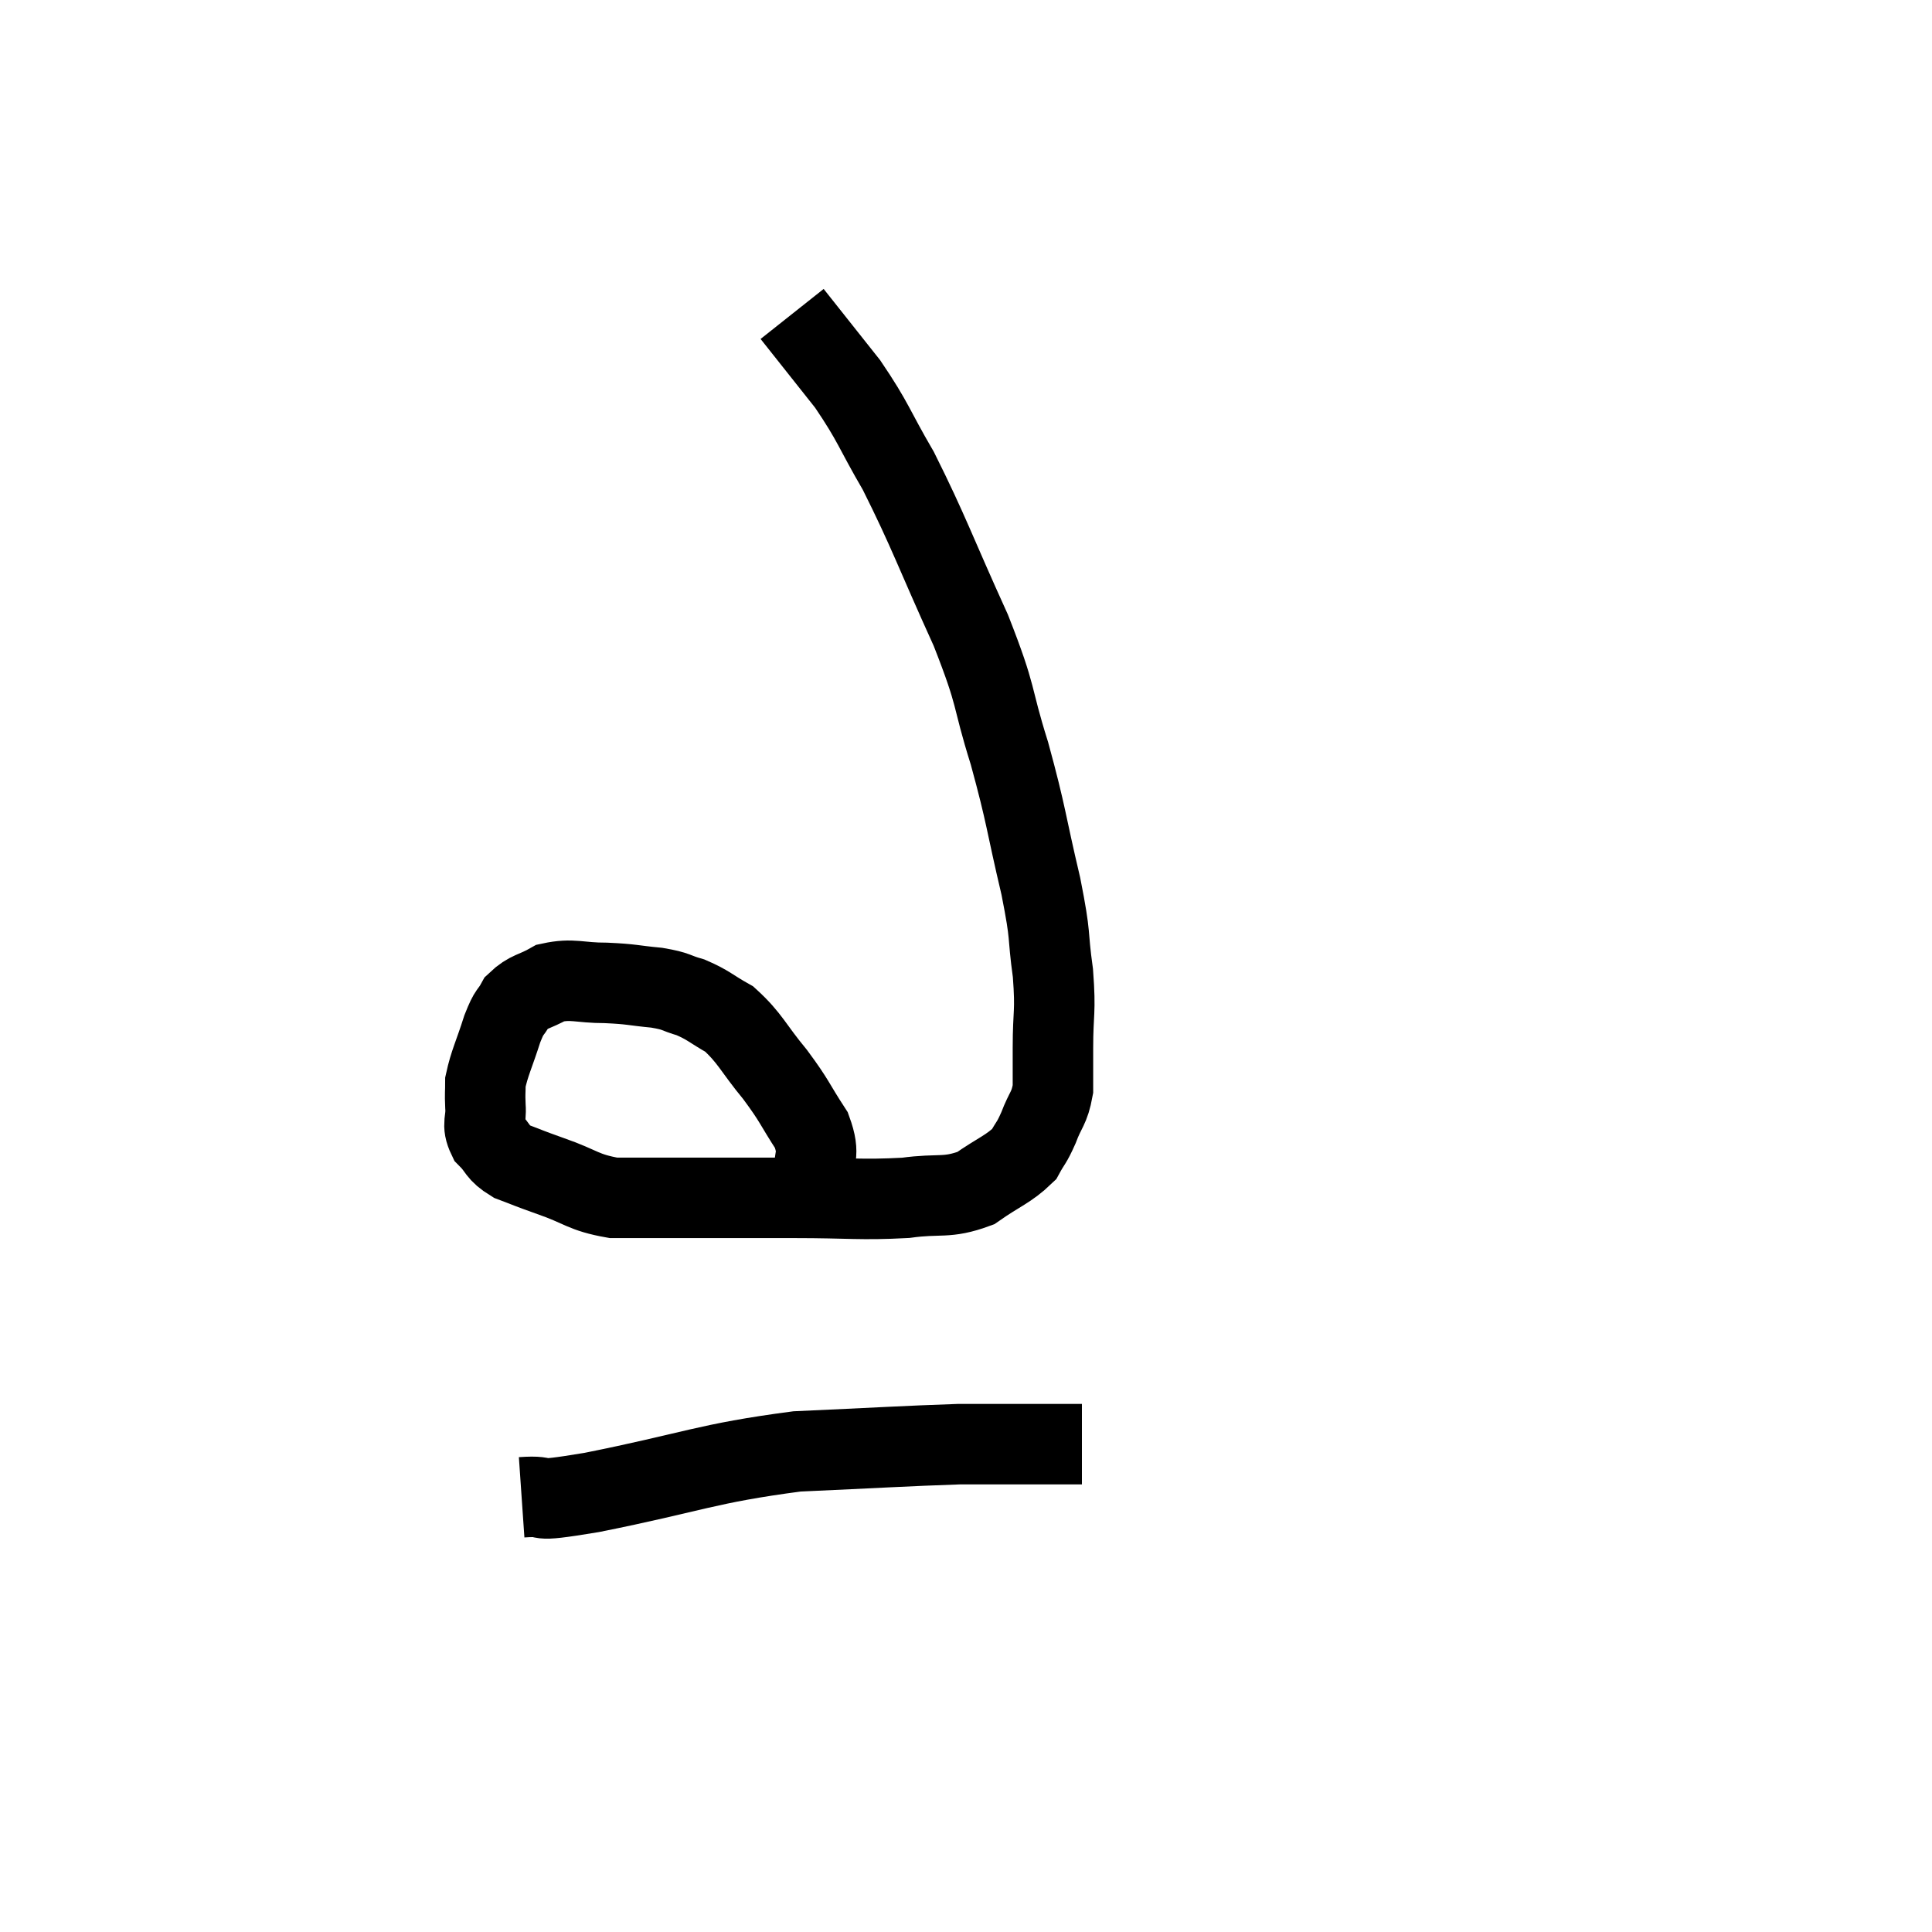 <svg width="48" height="48" viewBox="0 0 48 48" xmlns="http://www.w3.org/2000/svg"><path d="M 20.22 29.34 C 20.19 28.71, 20.4 28.74, 20.16 28.08 C 19.71 27.39, 19.77 27.39, 19.26 26.7 C 18.69 26.01, 18.645 25.8, 18.12 25.32 C 17.64 25.05, 17.61 24.975, 17.16 24.78 C 16.74 24.66, 16.845 24.63, 16.32 24.54 C 15.69 24.48, 15.72 24.45, 15.06 24.42 C 14.37 24.42, 14.235 24.3, 13.68 24.42 C 13.26 24.66, 13.14 24.615, 12.84 24.9 C 12.66 25.23, 12.675 25.065, 12.48 25.56 C 12.27 26.22, 12.165 26.4, 12.06 26.88 C 12.06 27.18, 12.045 27.135, 12.06 27.48 C 12.09 27.87, 11.955 27.915, 12.12 28.26 C 12.42 28.56, 12.33 28.62, 12.72 28.86 C 13.2 29.04, 13.05 28.995, 13.68 29.22 C 14.46 29.49, 14.475 29.625, 15.24 29.76 C 15.99 29.76, 16.02 29.76, 16.74 29.76 C 17.43 29.76, 17.37 29.76, 18.12 29.76 C 18.93 29.76, 18.645 29.76, 19.74 29.76 C 21.12 29.76, 21.375 29.82, 22.5 29.76 C 23.37 29.64, 23.505 29.79, 24.24 29.52 C 24.84 29.1, 25.05 29.055, 25.44 28.68 C 25.62 28.35, 25.62 28.425, 25.8 28.02 C 25.98 27.54, 26.07 27.555, 26.16 27.06 C 26.16 26.55, 26.16 26.76, 26.16 26.04 C 26.16 25.11, 26.235 25.185, 26.16 24.18 C 26.01 23.1, 26.13 23.385, 25.86 22.02 C 25.47 20.37, 25.515 20.31, 25.08 18.72 C 24.6 17.19, 24.81 17.415, 24.12 15.66 C 23.22 13.68, 23.085 13.23, 22.32 11.7 C 21.69 10.62, 21.72 10.515, 21.06 9.54 C 20.37 8.67, 20.025 8.235, 19.68 7.8 C 19.68 7.8, 19.68 7.8, 19.68 7.8 L 19.68 7.8" fill="none" stroke="black" stroke-width="2"></path><path d="M 12.96 37.2 C 13.83 37.14, 12.99 37.365, 14.7 37.08 C 17.25 36.57, 17.52 36.36, 19.8 36.06 C 21.81 35.97, 22.485 35.925, 23.82 35.88 C 24.48 35.88, 24.375 35.88, 25.14 35.88 L 26.88 35.88" fill="none" stroke="black" stroke-width="2"></path></svg>
